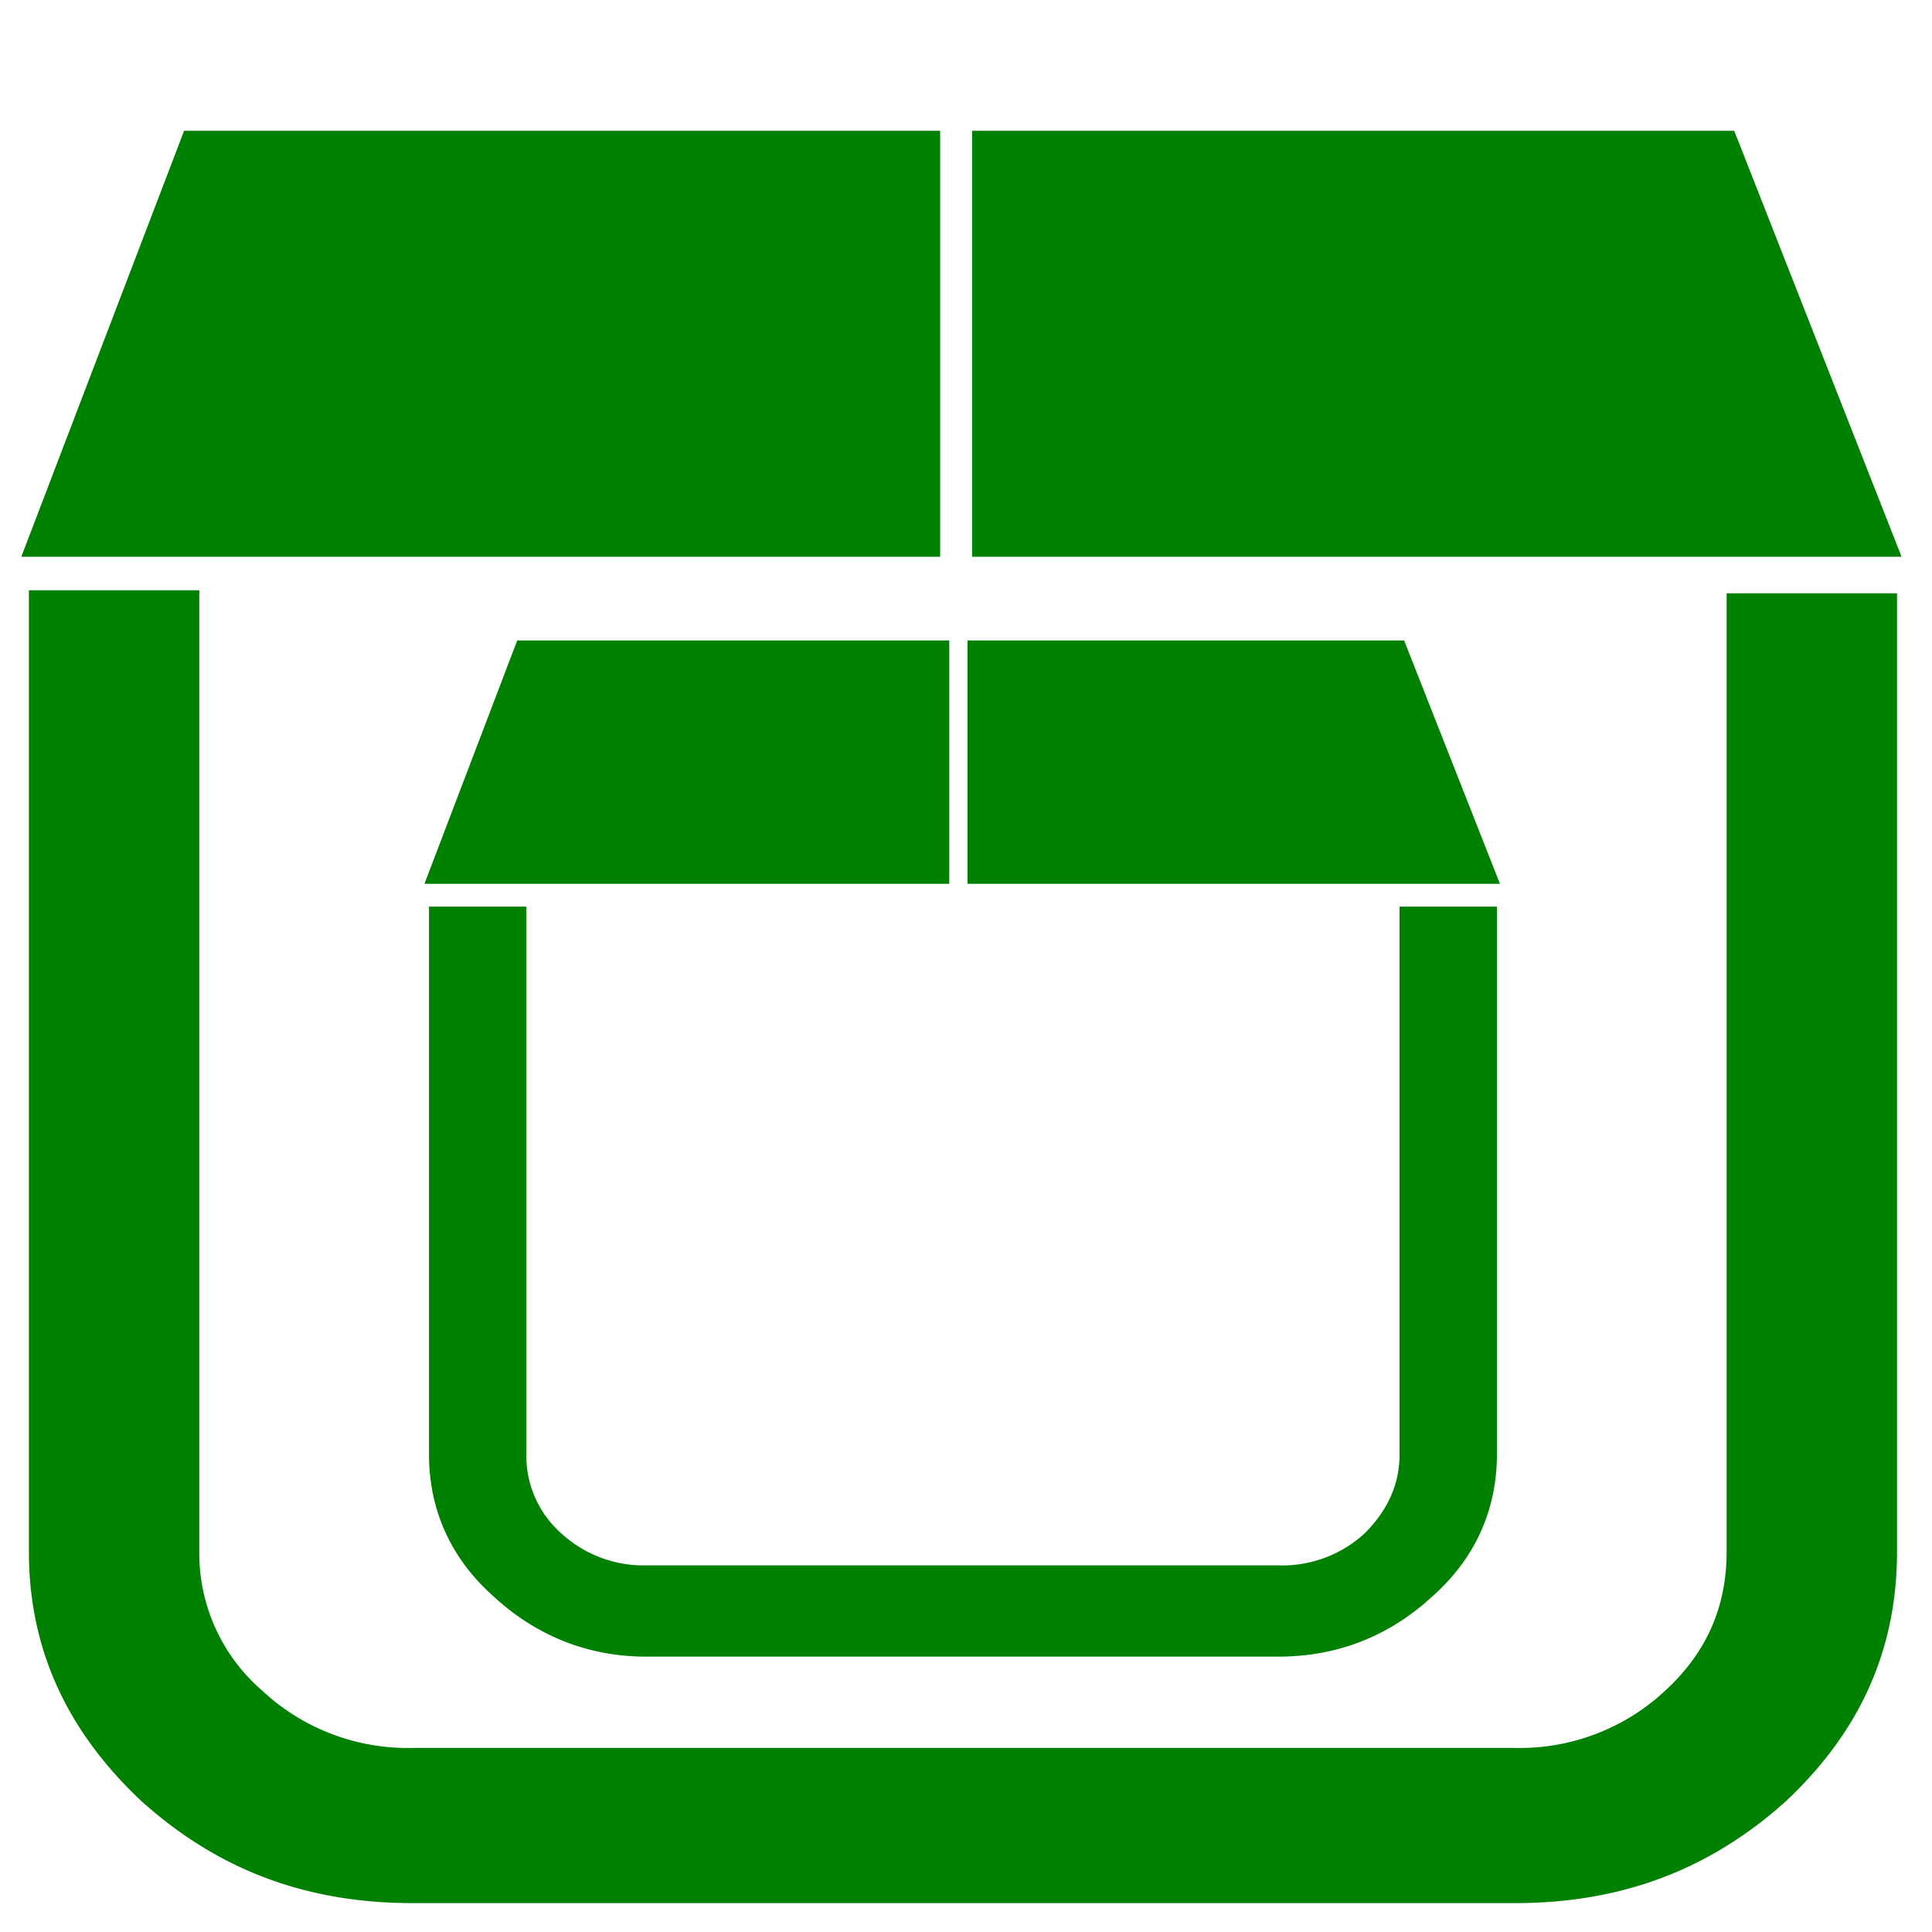 <svg xmlns="http://www.w3.org/2000/svg" width="48" height="48" viewBox="0 0 12.7 12.7"><path d="M1.21.86L.14 3.66h6.04V.86H1.21zm5.18 0v2.8h6.11L11.4.86H6.4zM.19 3.89v6.31c0 .64.25 1.18.74 1.64.5.45 1.08.67 1.78.67h7.25c.7 0 1.28-.22 1.78-.67.49-.46.73-1 .73-1.64V3.9h-1.12v6.3c0 .36-.13.66-.4.91a1.4 1.4 0 0 1-.99.38H2.71a1.4 1.4 0 0 1-.99-.38 1.19 1.19 0 0 1-.41-.9V3.88H.19zm3.21.32l-.61 1.6h3.45v-1.6H3.4zm2.96 0v1.6h3.5l-.63-1.6H6.36zM2.82 5.95v3.61c0 .36.14.68.42.93.28.26.62.4 1.01.4H8.4c.4 0 .74-.14 1.02-.4.28-.25.42-.57.42-.93v-3.6H9.2v3.6c0 .2-.08.37-.23.52a.8.8 0 0 1-.57.21H4.25a.8.8 0 0 1-.56-.21.68.68 0 0 1-.23-.52v-3.6h-.64z" fill="green"/></svg>